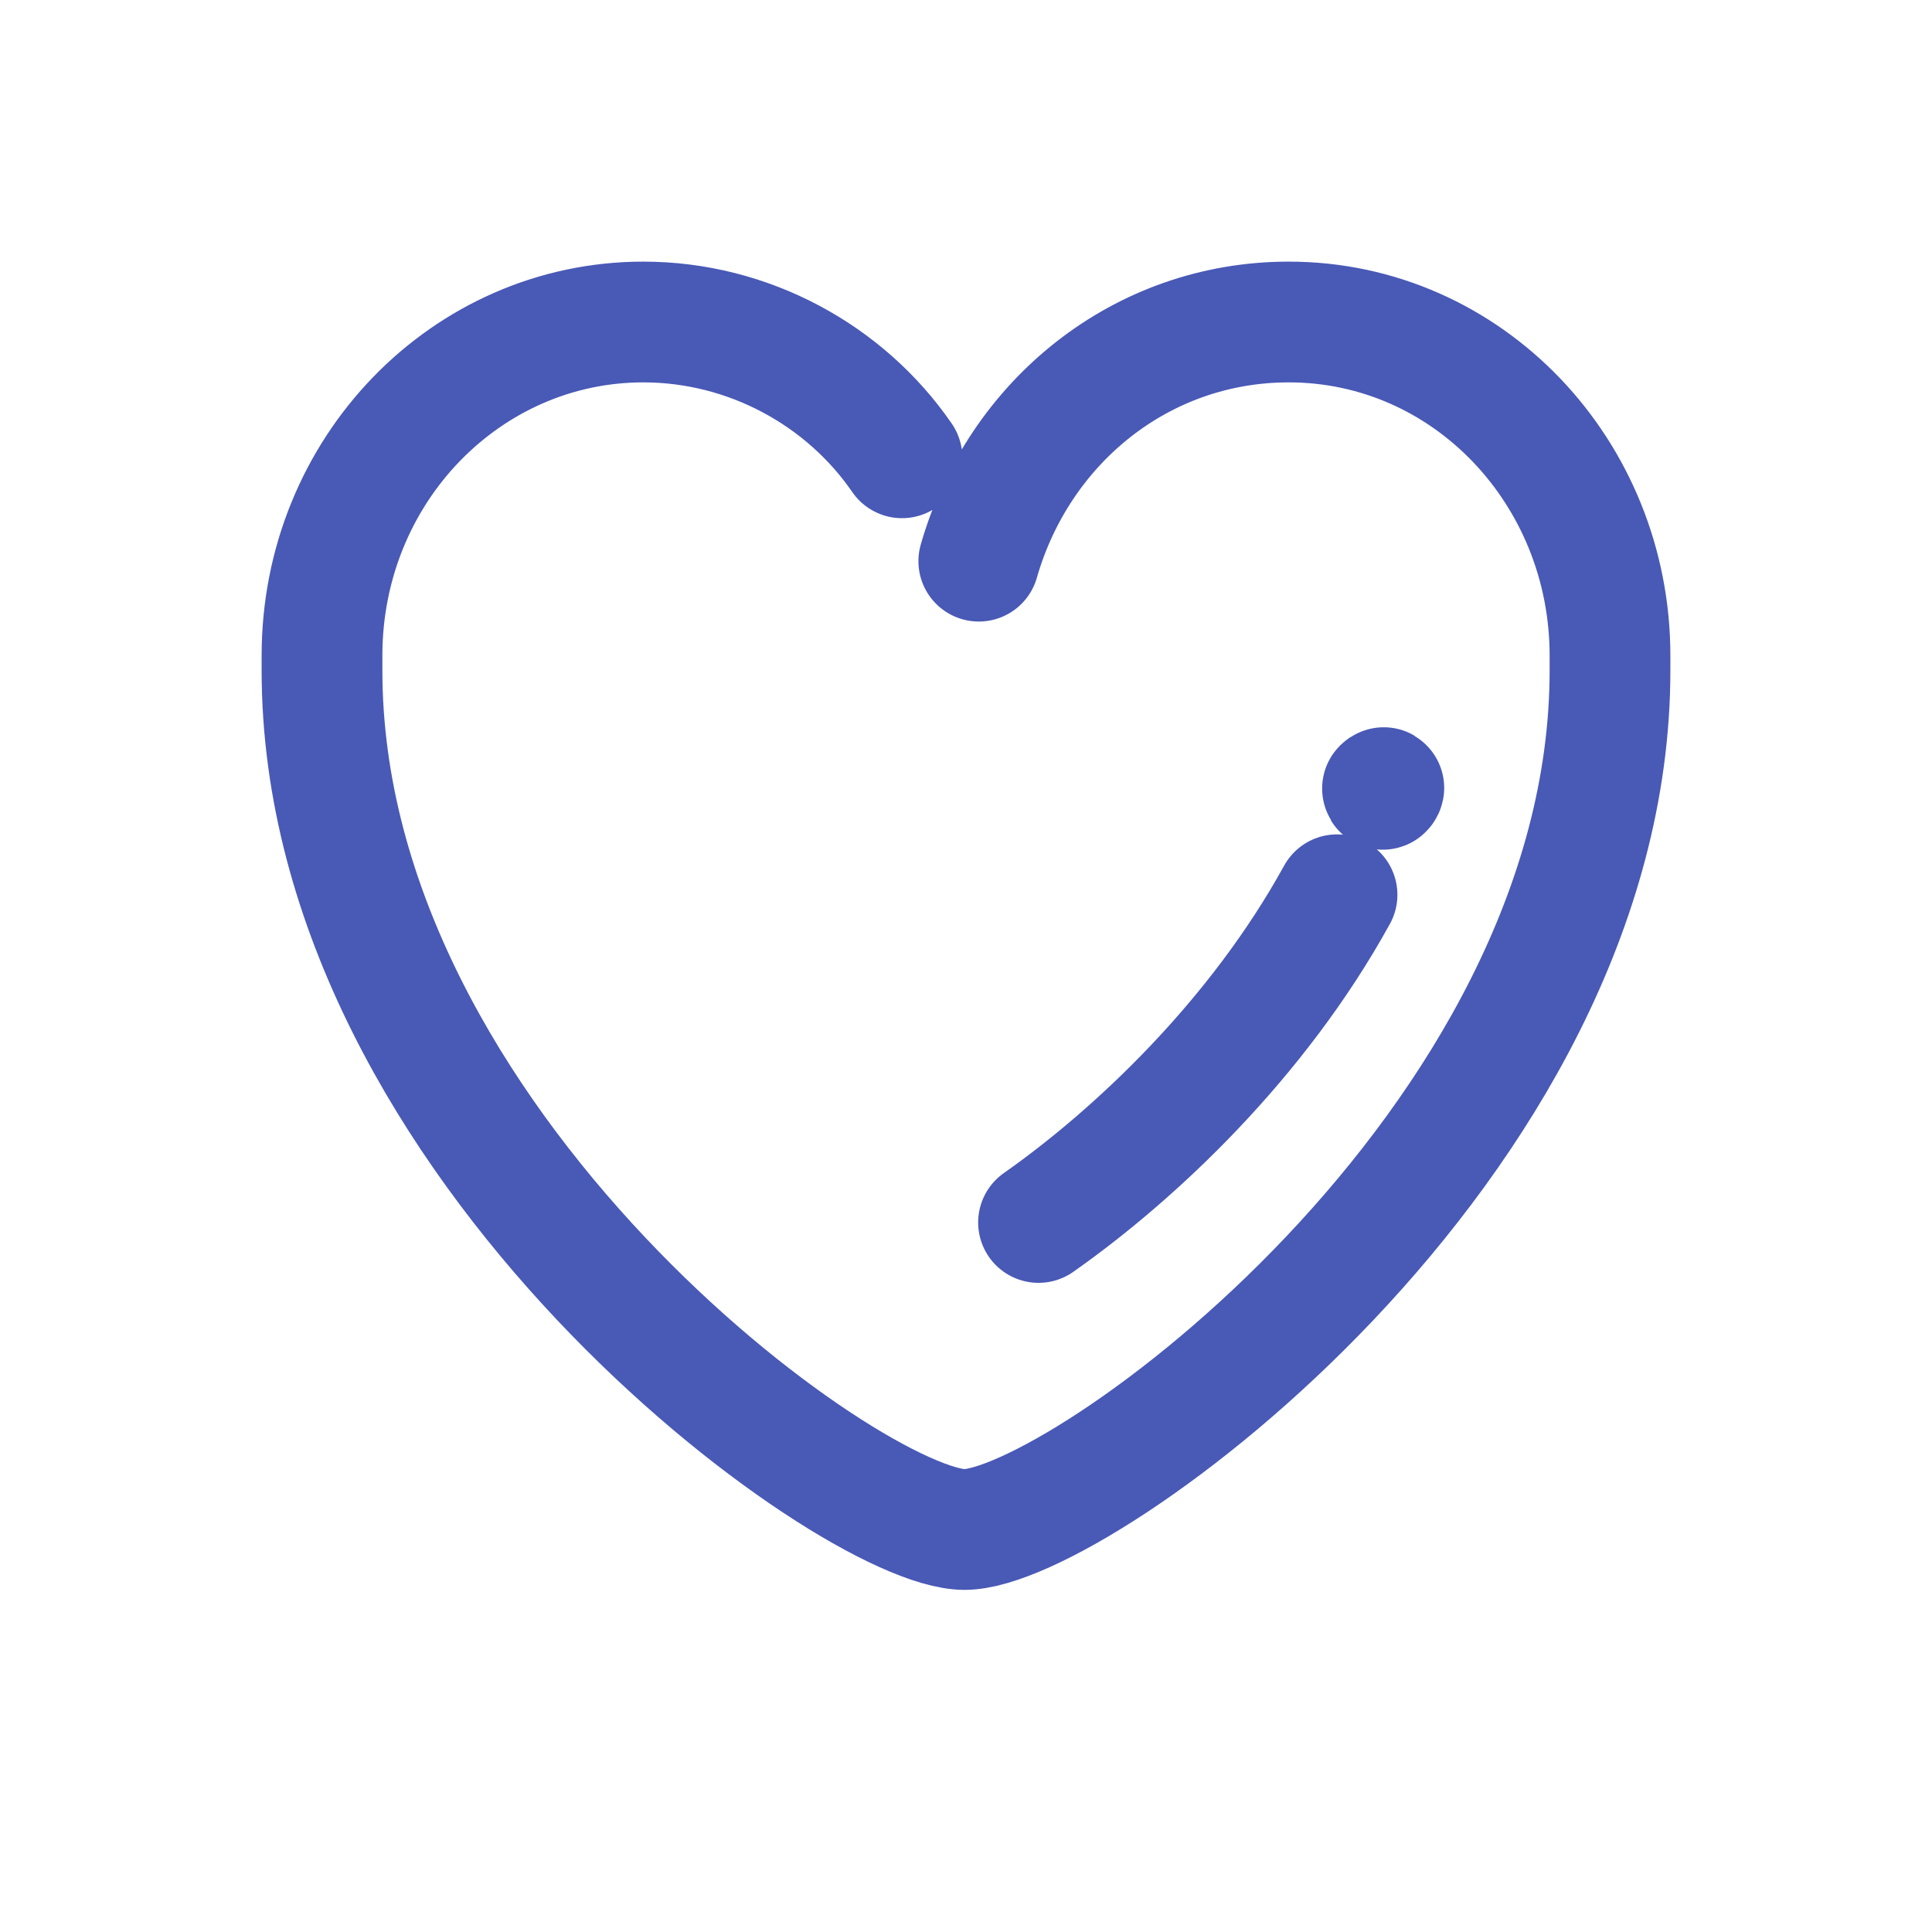 <svg width="24" height="24" viewBox="0 0 24 24" fill="none" xmlns="http://www.w3.org/2000/svg">
<path d="M12.159 6.971C12.653 5.247 14.172 4 16.009 4C18.234 4 20 5.87 20 8.144V8.328C20 14.232 13.395 19 11.982 19C10.569 19 4 14.232 4 8.328V8.144C4 5.834 5.801 4 7.991 4C9.298 4 10.499 4.66 11.205 5.687" stroke="#4959B6" stroke-width="1.5" stroke-miterlimit="10" stroke-linecap="round" stroke-linejoin="round"/>
<path d="M16.609 11.115C15.62 12.912 14.102 14.342 12.901 15.186" stroke="#4959B6" stroke-width="1.5" stroke-miterlimit="10" stroke-linecap="round" stroke-linejoin="round"/>
<path d="M17.174 9.795C17.174 9.831 17.211 9.758 17.174 9.795" stroke="#4959B6" stroke-width="1.5" stroke-miterlimit="10" stroke-linecap="round" stroke-linejoin="round"/>
</svg>
